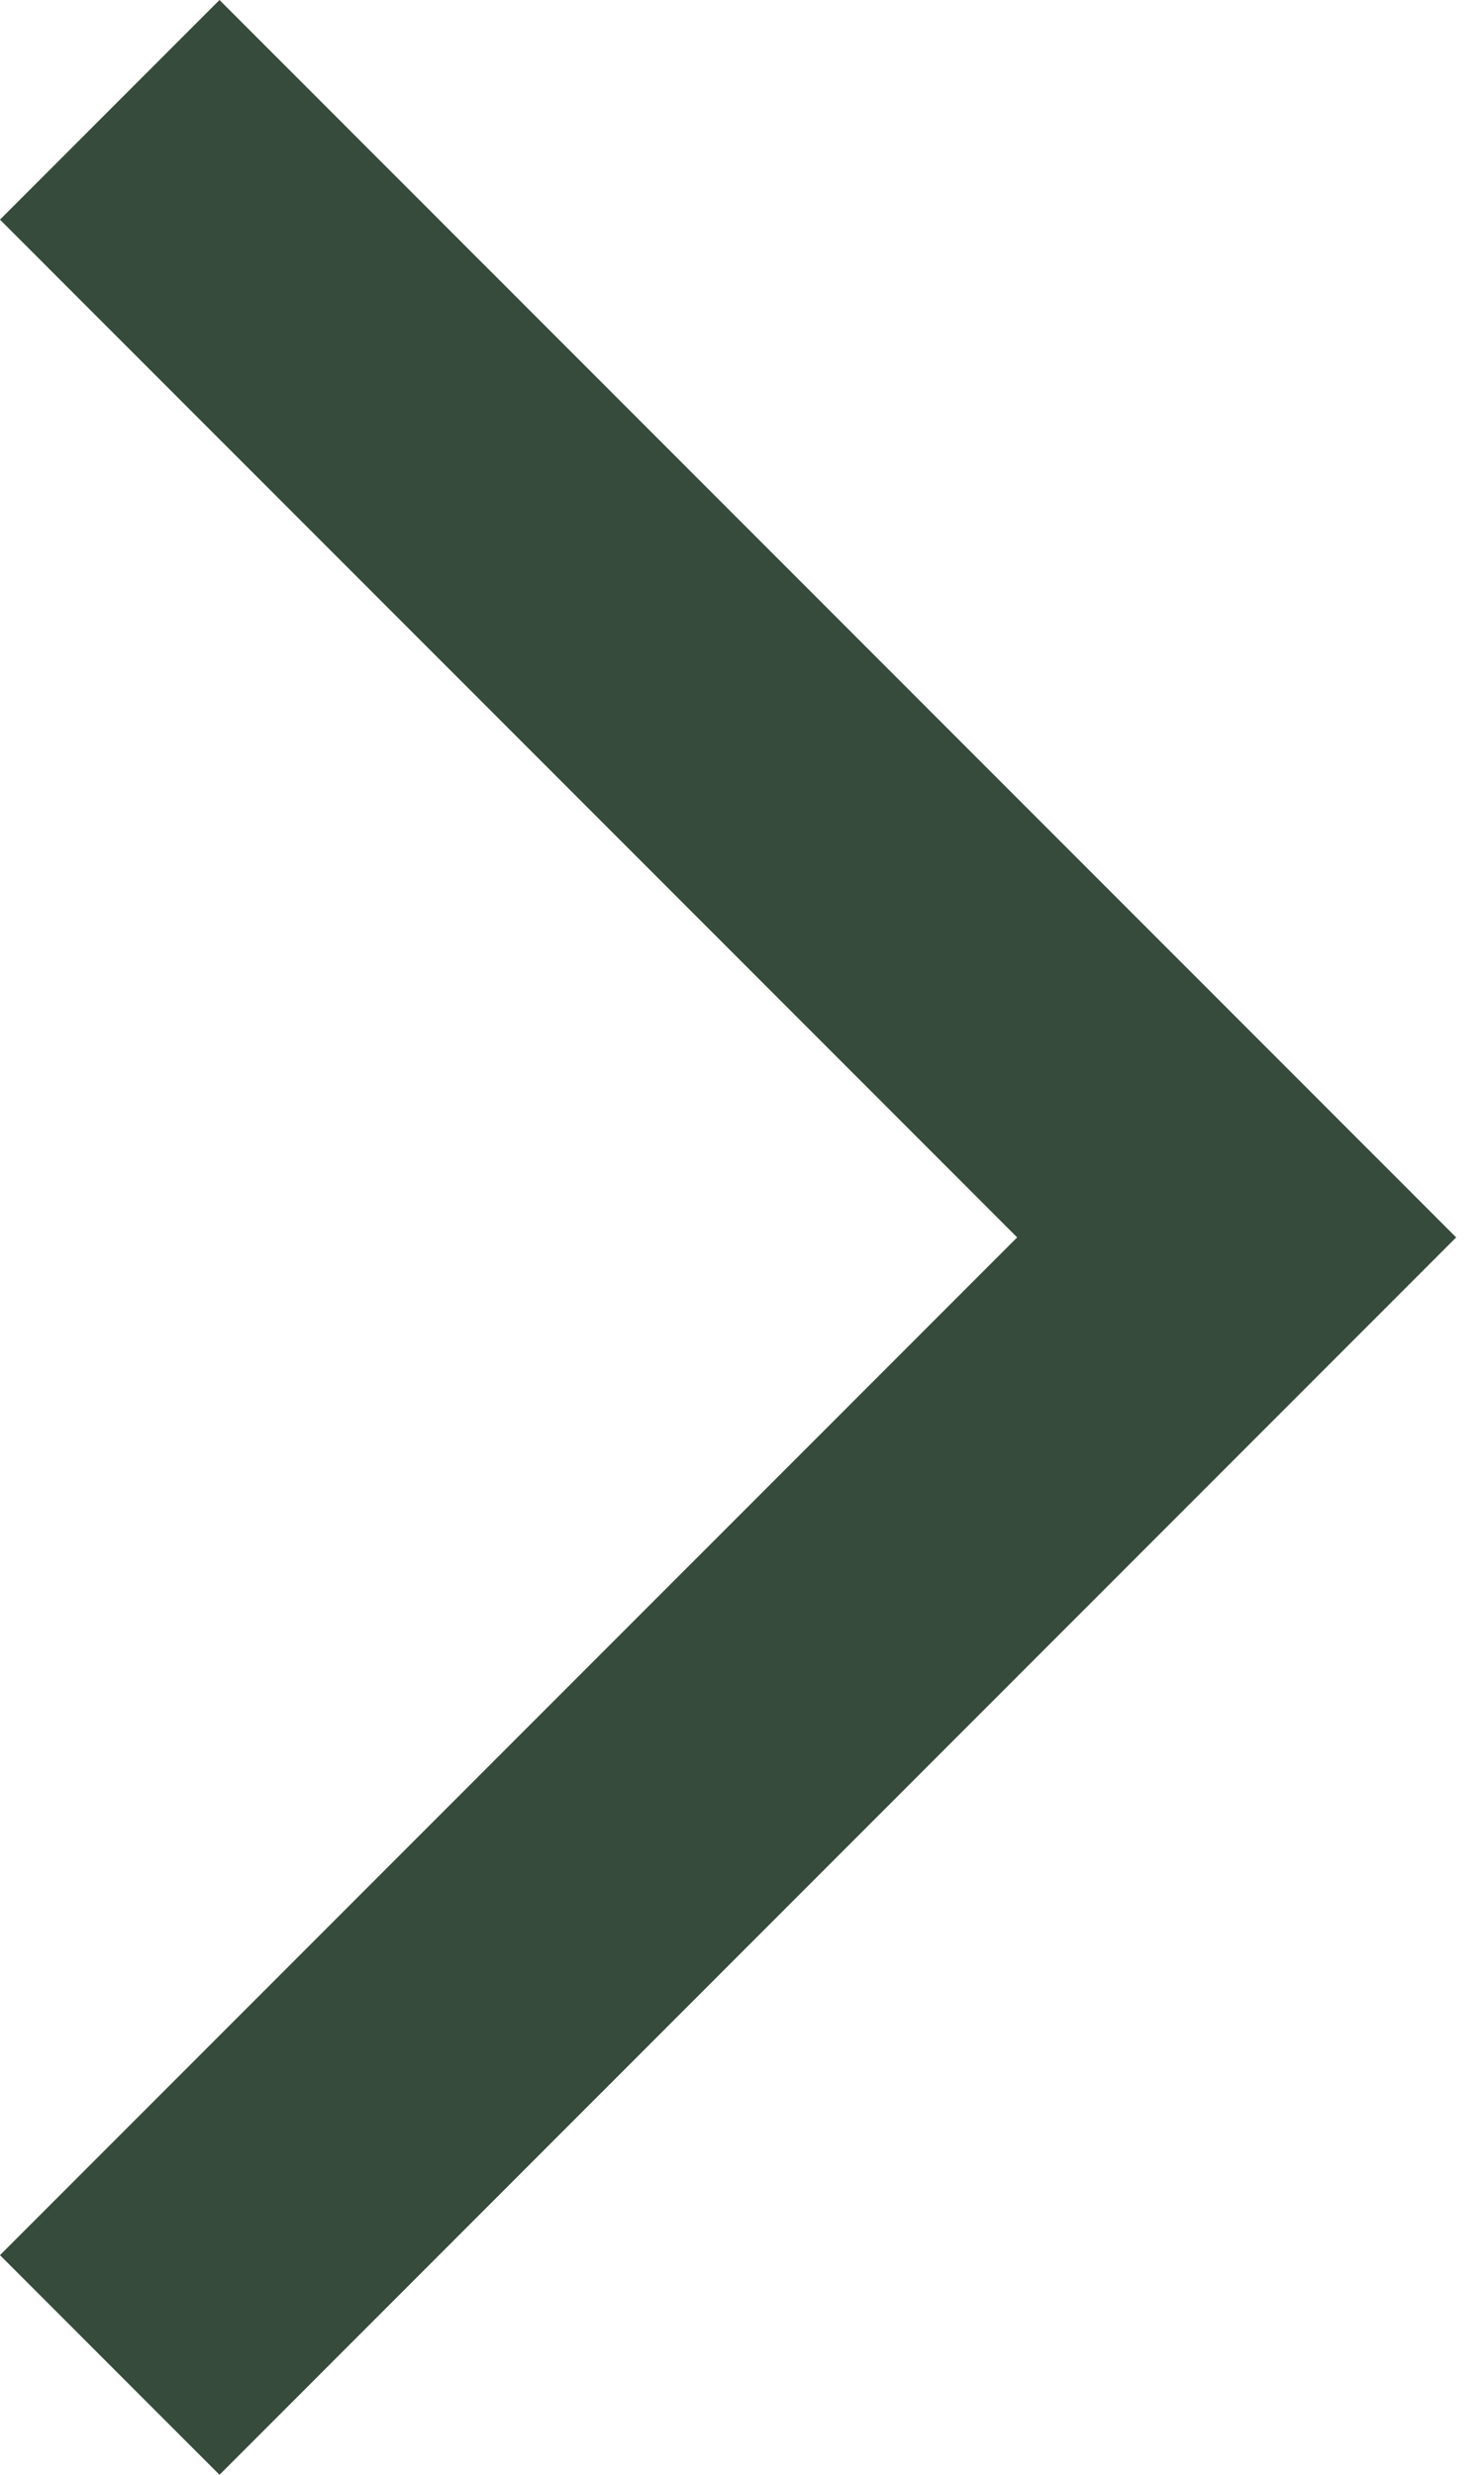 <svg width="12" height="20" viewBox="0 0 12 20" fill="none" xmlns="http://www.w3.org/2000/svg">
<path d="M1.775 20L11.775 10L1.775 0L-9.82285e-05 1.775L8.225 10L-9.82285e-05 18.225L1.775 20Z" fill="#364B3B"/>
</svg>
